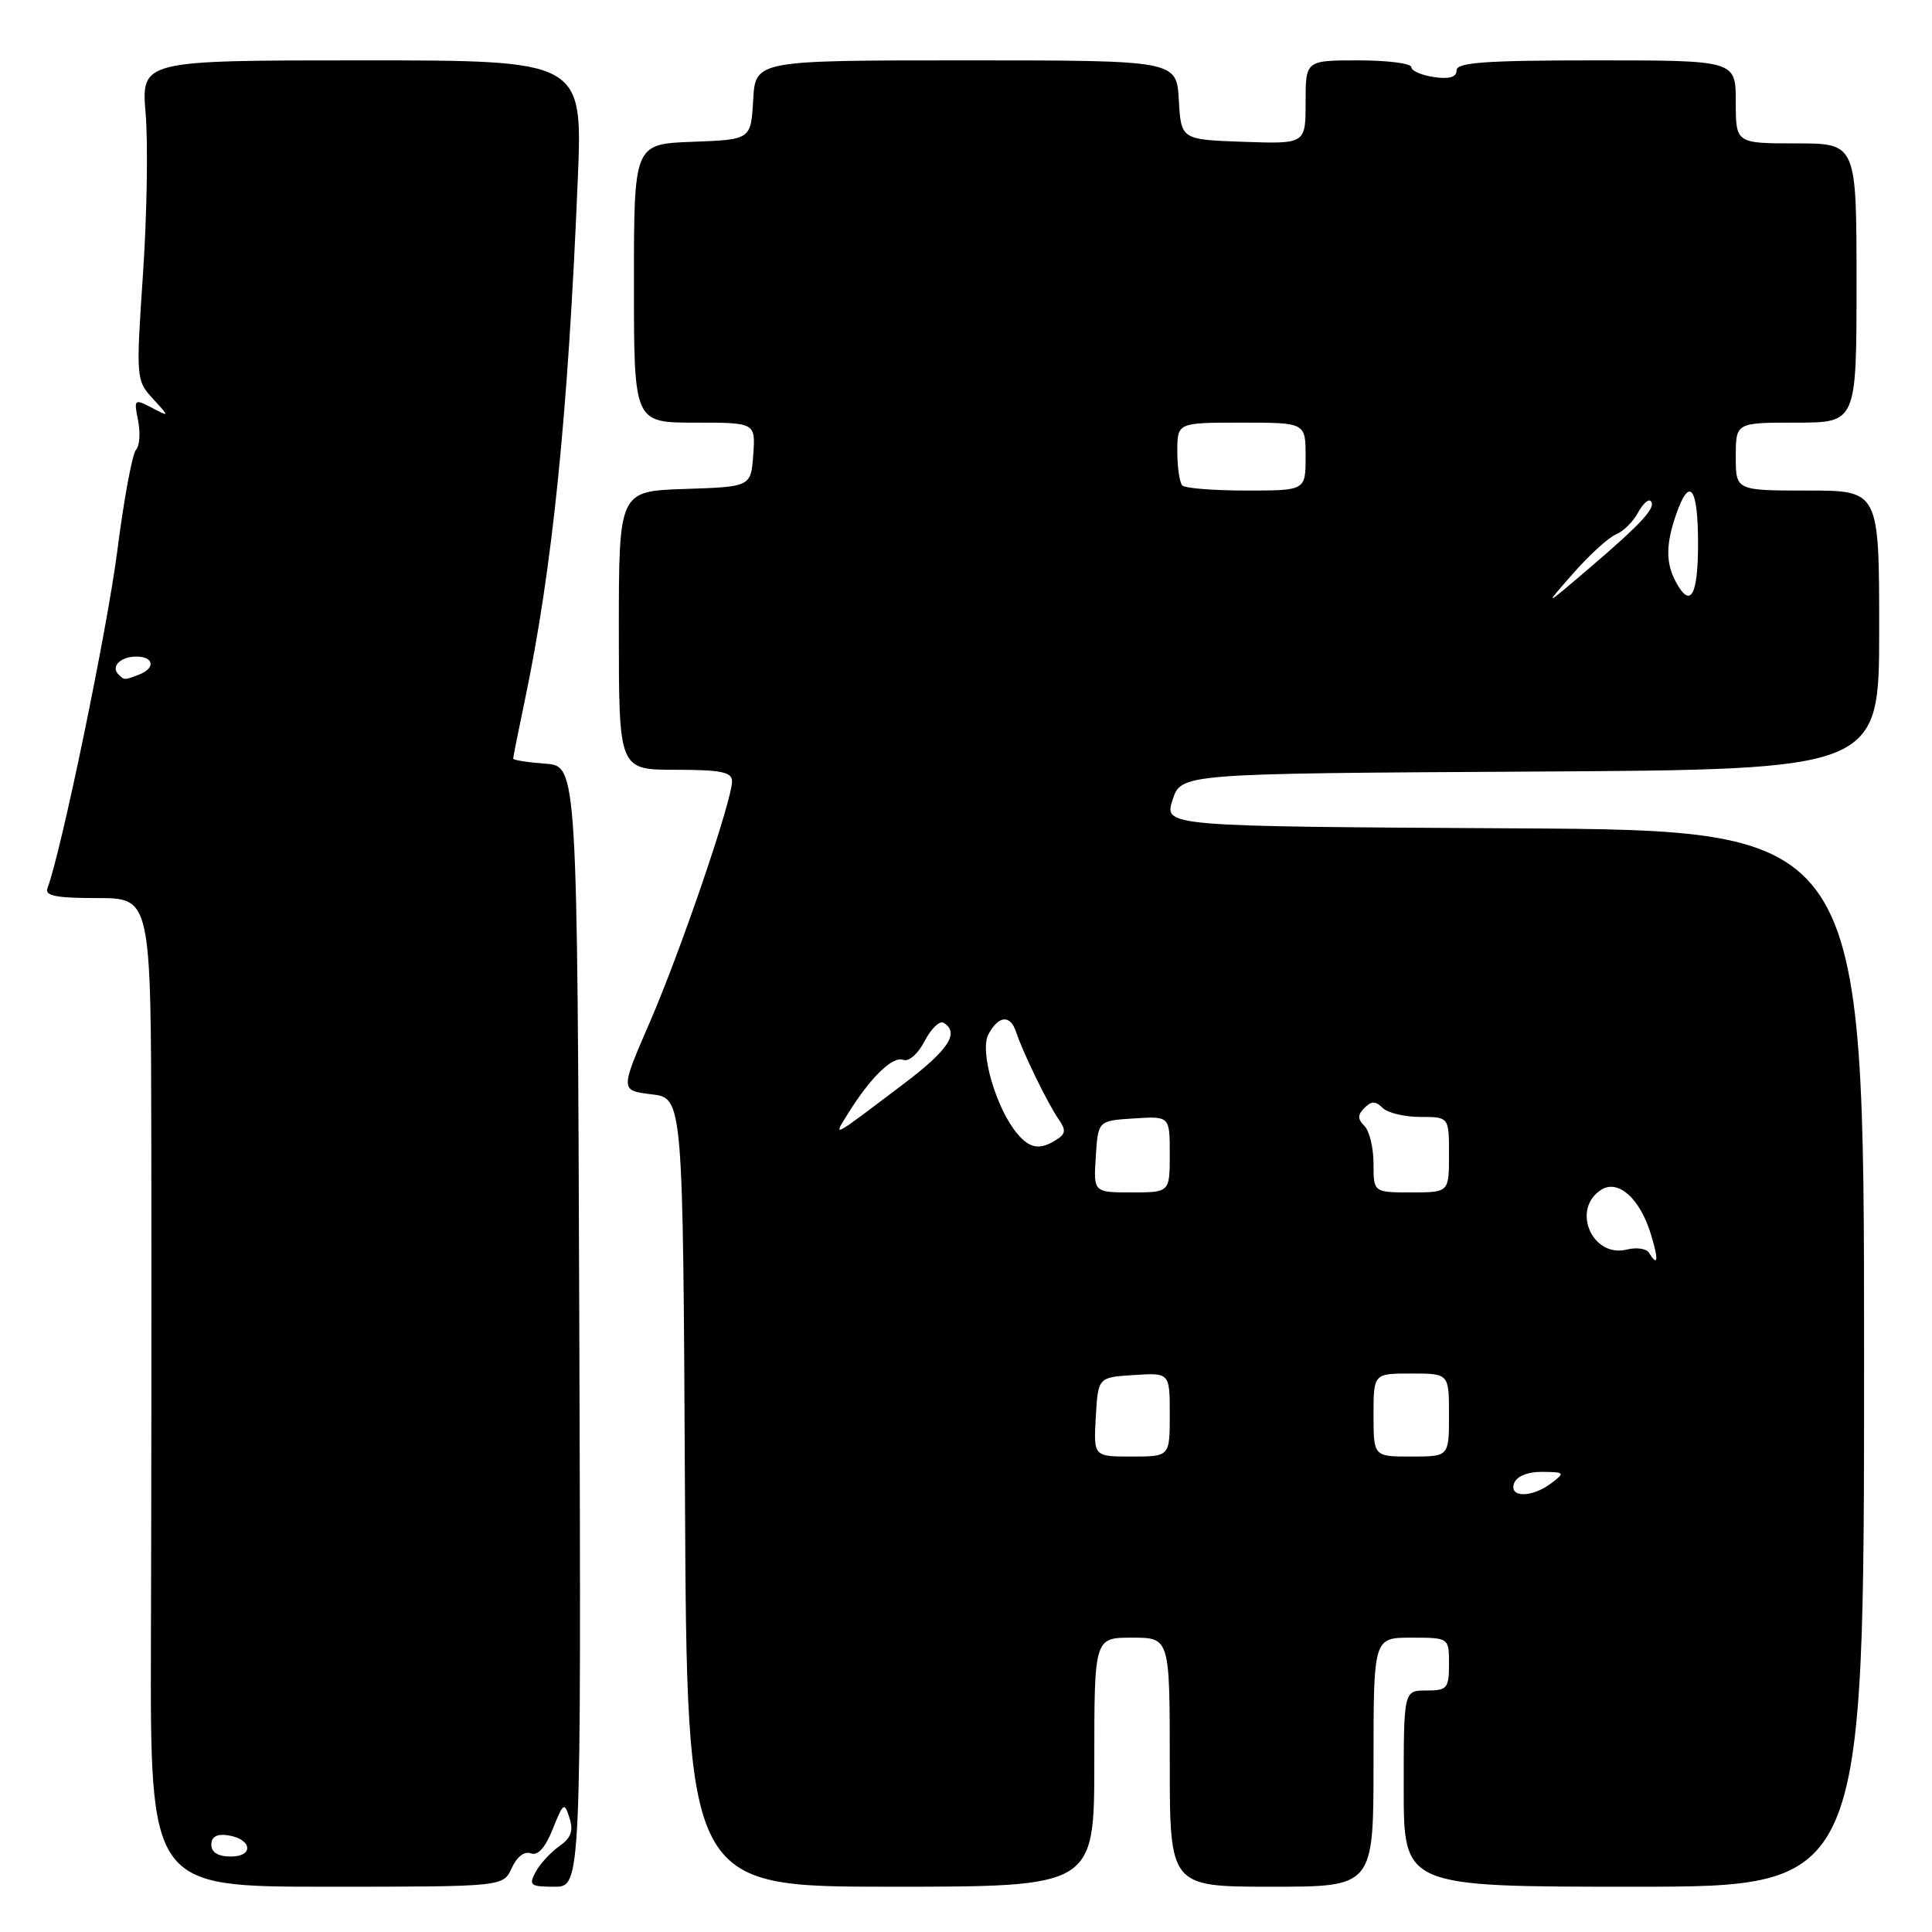<?xml version="1.0" encoding="UTF-8" standalone="no"?>
<!DOCTYPE svg PUBLIC "-//W3C//DTD SVG 1.1//EN" "http://www.w3.org/Graphics/SVG/1.1/DTD/svg11.dtd" >
<svg xmlns="http://www.w3.org/2000/svg" xmlns:xlink="http://www.w3.org/1999/xlink" version="1.1" viewBox="0 0 256 256">
 <g >
 <path fill="currentColor"
d=" M 67.81 247.52 C 68.49 246.03 69.50 245.25 70.34 245.58 C 71.27 245.93 72.25 244.84 73.24 242.36 C 74.64 238.85 74.79 238.75 75.46 240.89 C 76.01 242.61 75.67 243.54 74.10 244.64 C 72.96 245.44 71.55 246.98 70.97 248.05 C 70.03 249.81 70.27 250.00 73.47 250.00 C 77.01 250.00 77.01 250.00 76.76 175.75 C 76.50 101.50 76.50 101.50 72.25 101.19 C 69.91 101.02 68.00 100.72 68.00 100.51 C 68.00 100.30 68.69 96.86 69.53 92.85 C 73.19 75.44 75.27 55.02 76.56 23.75 C 77.21 8.00 77.21 8.00 47.96 8.00 C 18.71 8.00 18.71 8.00 19.30 15.08 C 19.63 18.97 19.47 28.50 18.95 36.26 C 18.01 50.14 18.04 50.41 20.25 52.82 C 22.50 55.27 22.50 55.27 20.10 54.02 C 17.79 52.82 17.73 52.88 18.30 55.74 C 18.62 57.37 18.50 59.11 18.02 59.60 C 17.54 60.10 16.42 66.12 15.54 73.00 C 14.21 83.42 8.08 113.02 6.29 117.68 C 5.90 118.70 7.41 119.00 12.89 119.00 C 20.00 119.00 20.00 119.00 20.05 151.75 C 20.08 169.76 20.06 199.24 20.00 217.25 C 19.90 250.00 19.90 250.00 43.29 250.00 C 66.68 250.00 66.68 250.00 67.81 247.52 Z  M 145.00 233.50 C 145.00 217.00 145.00 217.00 150.00 217.00 C 155.00 217.00 155.00 217.00 155.00 233.50 C 155.00 250.00 155.00 250.00 168.50 250.00 C 182.00 250.00 182.00 250.00 182.00 233.50 C 182.00 217.00 182.00 217.00 187.00 217.00 C 192.00 217.00 192.00 217.00 192.00 220.50 C 192.00 223.72 191.76 224.00 189.00 224.00 C 186.00 224.00 186.00 224.00 186.00 237.00 C 186.00 250.00 186.00 250.00 216.50 250.00 C 247.00 250.00 247.00 250.00 247.00 180.01 C 247.00 110.02 247.00 110.02 200.62 109.76 C 154.24 109.50 154.24 109.50 155.37 106.00 C 156.50 102.50 156.50 102.50 202.75 102.24 C 249.00 101.98 249.00 101.98 249.00 83.49 C 249.00 65.00 249.00 65.00 239.50 65.00 C 230.00 65.00 230.00 65.00 230.00 60.50 C 230.00 56.00 230.00 56.00 238.00 56.00 C 246.00 56.00 246.00 56.00 246.00 37.50 C 246.00 19.00 246.00 19.00 238.00 19.00 C 230.00 19.00 230.00 19.00 230.00 13.50 C 230.00 8.00 230.00 8.00 211.50 8.00 C 196.80 8.00 193.00 8.27 193.00 9.33 C 193.00 10.23 192.05 10.51 190.00 10.21 C 188.35 9.97 187.00 9.37 187.00 8.89 C 187.00 8.40 183.85 8.00 180.00 8.00 C 173.00 8.00 173.00 8.00 173.00 13.54 C 173.00 19.08 173.00 19.08 164.75 18.79 C 156.50 18.50 156.50 18.50 156.20 13.25 C 155.90 8.00 155.90 8.00 128.00 8.00 C 100.10 8.00 100.10 8.00 99.80 13.25 C 99.50 18.50 99.50 18.50 91.75 18.79 C 84.00 19.08 84.00 19.08 84.00 37.54 C 84.00 56.00 84.00 56.00 92.06 56.00 C 100.11 56.00 100.11 56.00 99.81 60.25 C 99.50 64.50 99.50 64.50 90.75 64.79 C 82.00 65.08 82.00 65.08 82.00 83.54 C 82.00 102.00 82.00 102.00 89.50 102.00 C 95.54 102.00 97.00 102.30 97.00 103.52 C 97.00 106.09 90.20 126.01 86.08 135.50 C 82.18 144.50 82.18 144.50 86.34 145.00 C 90.50 145.50 90.50 145.50 90.76 197.75 C 91.02 250.00 91.02 250.00 118.01 250.00 C 145.00 250.00 145.00 250.00 145.00 233.50 Z  M 28.00 244.43 C 28.00 243.39 28.73 242.97 30.17 243.18 C 33.37 243.65 33.72 246.00 30.58 246.00 C 28.90 246.00 28.00 245.45 28.00 244.43 Z  M 15.69 89.36 C 14.65 88.32 15.97 87.00 18.06 87.00 C 20.40 87.00 20.63 88.55 18.42 89.39 C 16.47 90.14 16.48 90.14 15.69 89.36 Z  M 200.64 196.50 C 200.99 195.60 202.46 195.01 204.36 195.03 C 207.34 195.06 207.40 195.14 205.56 196.53 C 202.97 198.49 199.88 198.47 200.64 196.50 Z  M 145.20 187.75 C 145.50 182.50 145.50 182.50 150.25 182.20 C 155.00 181.89 155.00 181.89 155.00 187.45 C 155.00 193.00 155.00 193.00 149.95 193.00 C 144.90 193.00 144.90 193.00 145.20 187.75 Z  M 182.00 187.50 C 182.00 182.00 182.00 182.00 187.00 182.00 C 192.00 182.00 192.00 182.00 192.00 187.50 C 192.00 193.00 192.00 193.00 187.00 193.00 C 182.00 193.00 182.00 193.00 182.00 187.50 Z  M 218.50 166.00 C 218.16 165.44 216.84 165.25 215.58 165.57 C 210.95 166.73 208.15 160.18 212.19 157.64 C 214.44 156.24 217.29 158.80 218.74 163.50 C 219.80 166.96 219.70 167.95 218.50 166.00 Z  M 145.20 153.25 C 145.50 148.50 145.50 148.50 150.25 148.20 C 155.00 147.89 155.00 147.89 155.00 152.95 C 155.00 158.00 155.00 158.00 149.95 158.00 C 144.89 158.00 144.89 158.00 145.20 153.25 Z  M 182.00 154.20 C 182.00 152.11 181.46 149.86 180.80 149.20 C 179.87 148.27 179.87 147.73 180.80 146.80 C 181.73 145.87 182.27 145.87 183.20 146.80 C 183.86 147.46 186.11 148.00 188.20 148.00 C 192.00 148.00 192.00 148.00 192.00 153.00 C 192.00 158.00 192.00 158.00 187.00 158.00 C 182.00 158.00 182.00 158.00 182.00 154.20 Z  M 134.82 150.25 C 131.99 146.91 129.77 139.30 130.97 137.05 C 132.32 134.54 133.87 134.41 134.64 136.75 C 135.52 139.43 138.86 146.29 140.26 148.28 C 141.27 149.73 141.22 150.23 140.00 151.01 C 137.81 152.41 136.49 152.22 134.82 150.25 Z  M 112.40 147.50 C 115.35 142.75 118.29 139.90 119.69 140.44 C 120.42 140.72 121.66 139.63 122.53 137.93 C 123.39 136.28 124.52 135.20 125.04 135.53 C 127.18 136.85 125.69 139.12 119.75 143.61 C 109.98 151.00 110.34 150.81 112.40 147.50 Z  M 208.44 75.99 C 210.61 73.52 213.17 71.19 214.13 70.81 C 215.09 70.42 216.39 69.15 217.02 67.97 C 217.65 66.79 218.41 66.08 218.72 66.39 C 219.52 67.19 217.59 69.30 210.61 75.27 C 204.50 80.48 204.50 80.48 208.44 75.99 Z  M 222.04 77.07 C 220.71 74.59 220.73 72.09 222.10 68.15 C 223.88 63.03 225.00 64.52 225.00 72.00 C 225.00 78.99 223.99 80.72 222.04 77.07 Z  M 156.67 64.33 C 156.30 63.97 156.00 61.94 156.00 59.83 C 156.00 56.00 156.00 56.00 164.50 56.00 C 173.00 56.00 173.00 56.00 173.00 60.50 C 173.00 65.00 173.00 65.00 165.17 65.00 C 160.86 65.00 157.03 64.70 156.67 64.33 Z "/>
</g>
</svg>